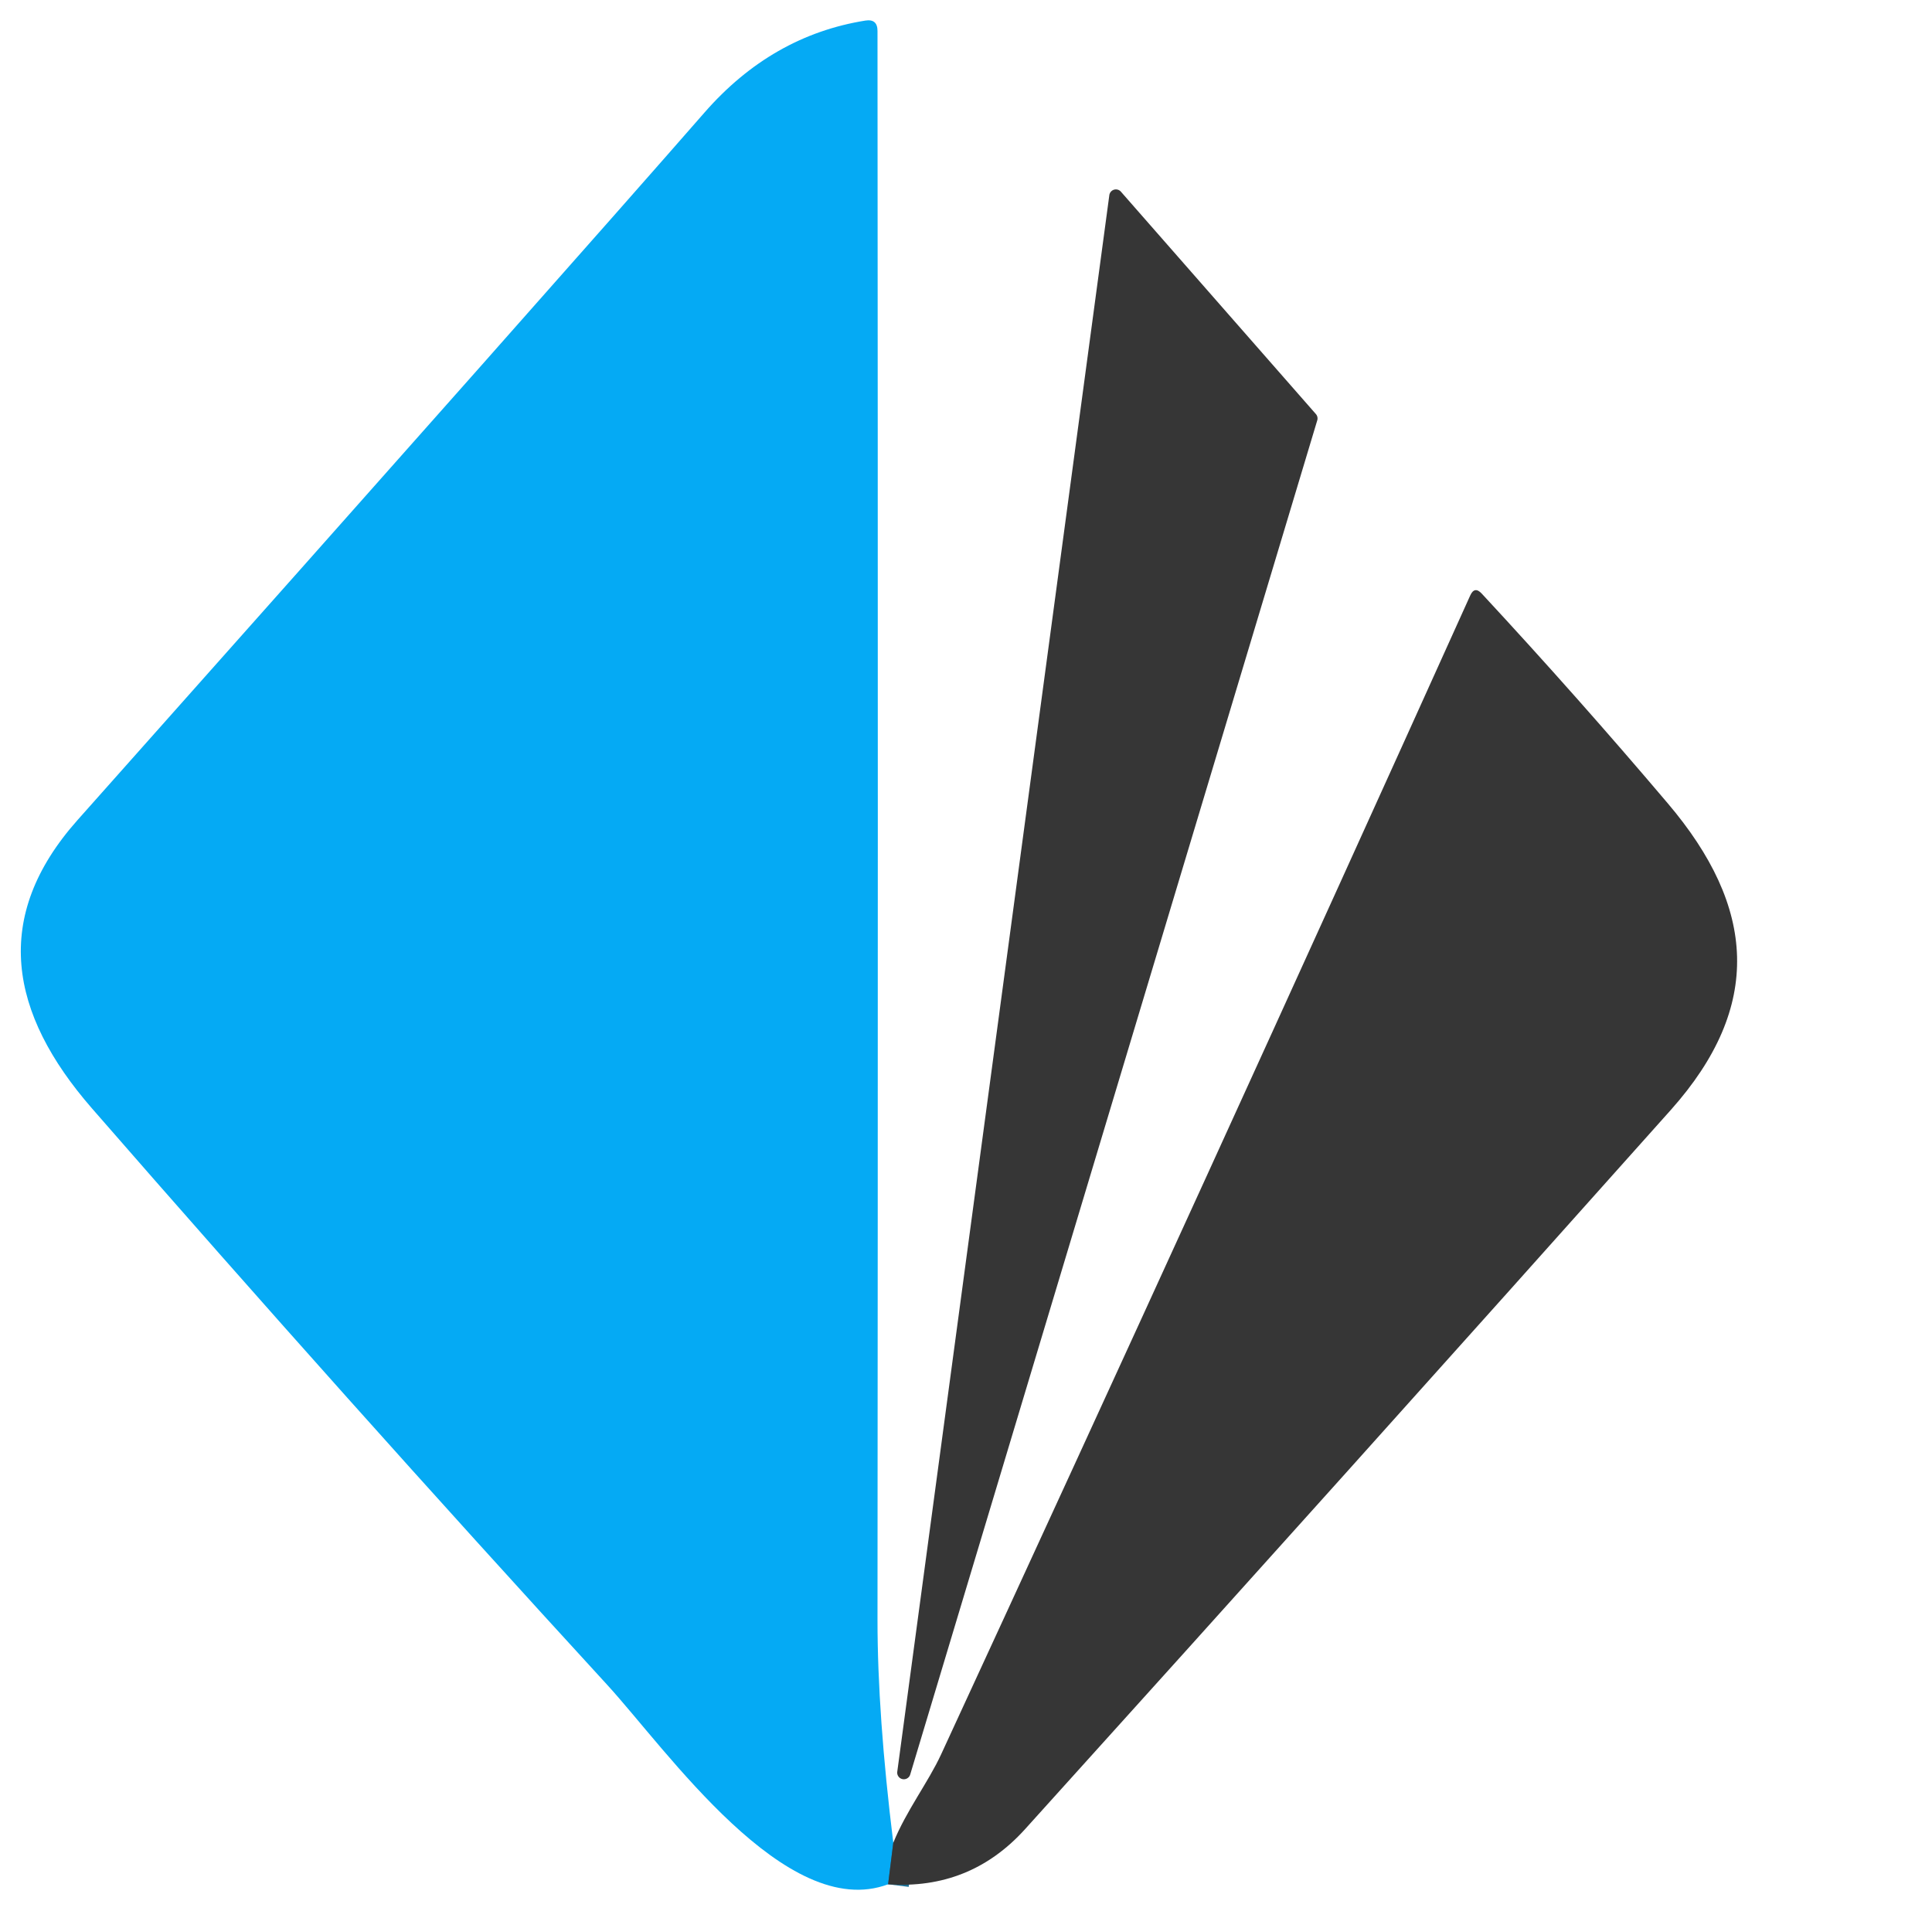 <?xml version="1.0" encoding="UTF-8" standalone="no"?>
<!DOCTYPE svg PUBLIC "-//W3C//DTD SVG 1.1//EN" "http://www.w3.org/Graphics/SVG/1.1/DTD/svg11.dtd">
<svg xmlns="http://www.w3.org/2000/svg" version="1.1" viewBox="0 0 93 92">
<path stroke="#1e7095" stroke-width="2.00" fill="none" stroke-linecap="butt" vector-effect="non-scaling-stroke" d="
  M 43.00 88.71
  L 42.75 90.71"
/>
<path fill="#05aaf4" d="
  M 43.00 88.71
  L 42.75 90.71
  C 37.84 92.55 32.08 84.22 29.23 81.11
  Q 16.65 67.39 4.42 53.35
  C 0.45 48.79 -0.42 44.15 3.73 39.48
  Q 27.36 12.92 33.91 5.42
  Q 37.15 1.71 41.66 0.99
  Q 42.24 0.90 42.24 1.49
  Q 42.27 39.77 42.24 77.99
  Q 42.24 82.55 43.00 88.71
  Z"
/>
<path fill="#363636" d="
  M 53.95 9.22
  L 63.34 19.93
  A 0.32 0.32 0.0 0 1 63.41 20.23
  L 43.81 85.44
  A 0.32 0.32 0.0 0 1 43.19 85.30
  L 53.40 9.39
  A 0.32 0.32 0.0 0 1 53.95 9.22
  Z"
/>
<path fill="#363636" d="
  M 42.75 90.71
  L 43.00 88.71
  C 43.63 87.16 44.68 85.80 45.30 84.46
  Q 58.15 56.63 70.77 28.67
  Q 70.98 28.20 71.33 28.58
  Q 75.93 33.54 80.27 38.66
  C 84.53 43.67 84.88 48.44 80.43 53.43
  Q 64.93 70.80 49.33 88.07
  Q 46.69 90.98 42.75 90.71
  Z"
/>
</svg>
